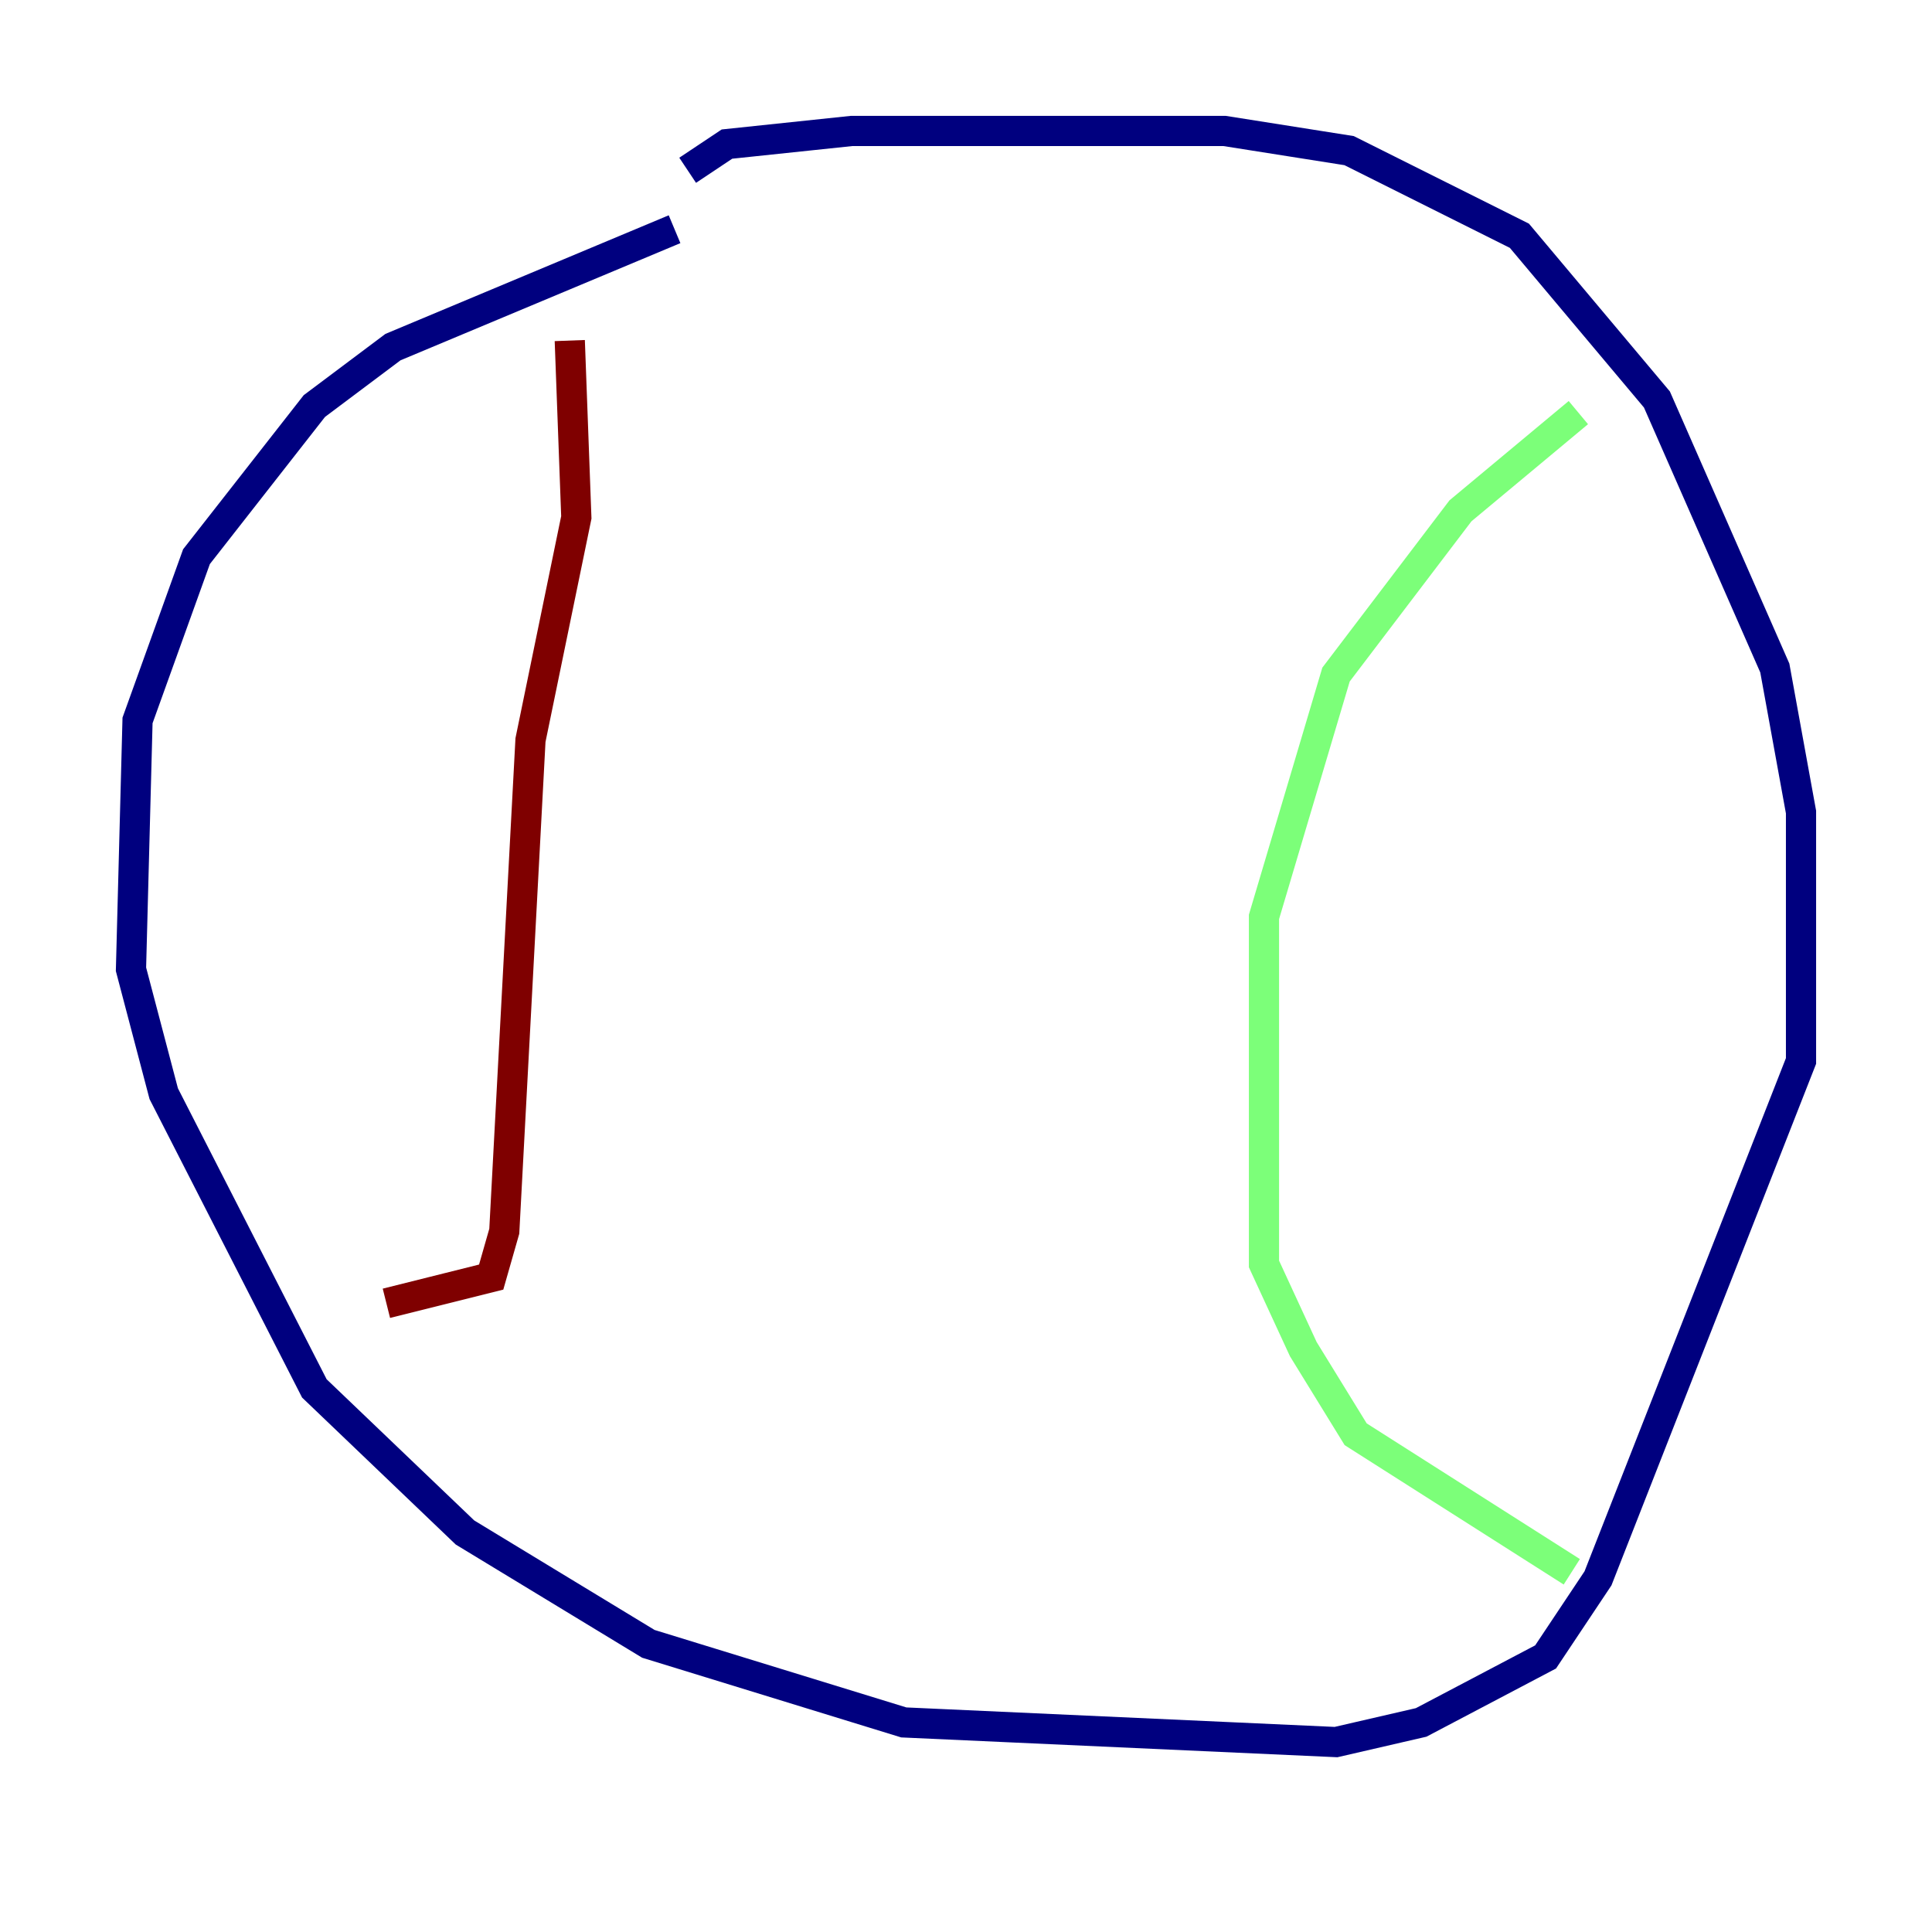 <?xml version="1.0" encoding="utf-8" ?>
<svg baseProfile="tiny" height="128" version="1.2" viewBox="0,0,128,128" width="128" xmlns="http://www.w3.org/2000/svg" xmlns:ev="http://www.w3.org/2001/xml-events" xmlns:xlink="http://www.w3.org/1999/xlink"><defs /><polyline fill="none" points="44.691,15.186 26.034,22.997 20.827,26.902 13.017,36.881 9.112,47.729 8.678,64.217 10.848,72.461 20.827,91.986 30.807,101.532 42.956,108.909 59.878,114.115 88.515,115.417 94.156,114.115 102.4,109.776 105.871,104.57 119.322,70.291 119.322,53.803 117.586,44.258 109.776,26.468 100.664,15.62 89.383,9.98 81.139,8.678 56.407,8.678 48.163,9.546 45.559,11.281" stroke="#00007f" stroke-width="2" /><polyline fill="none" points="104.57,27.336 96.759,33.844 88.515,44.691 83.742,60.746 83.742,83.742 86.346,89.383 89.817,95.024 104.136,104.136" stroke="#7cff79" stroke-width="2" /><polyline fill="none" points="37.749,22.563 38.183,34.278 35.146,49.031 33.41,81.573 32.542,84.61 25.6,86.346" stroke="#7f0000" stroke-width="2" /></svg>